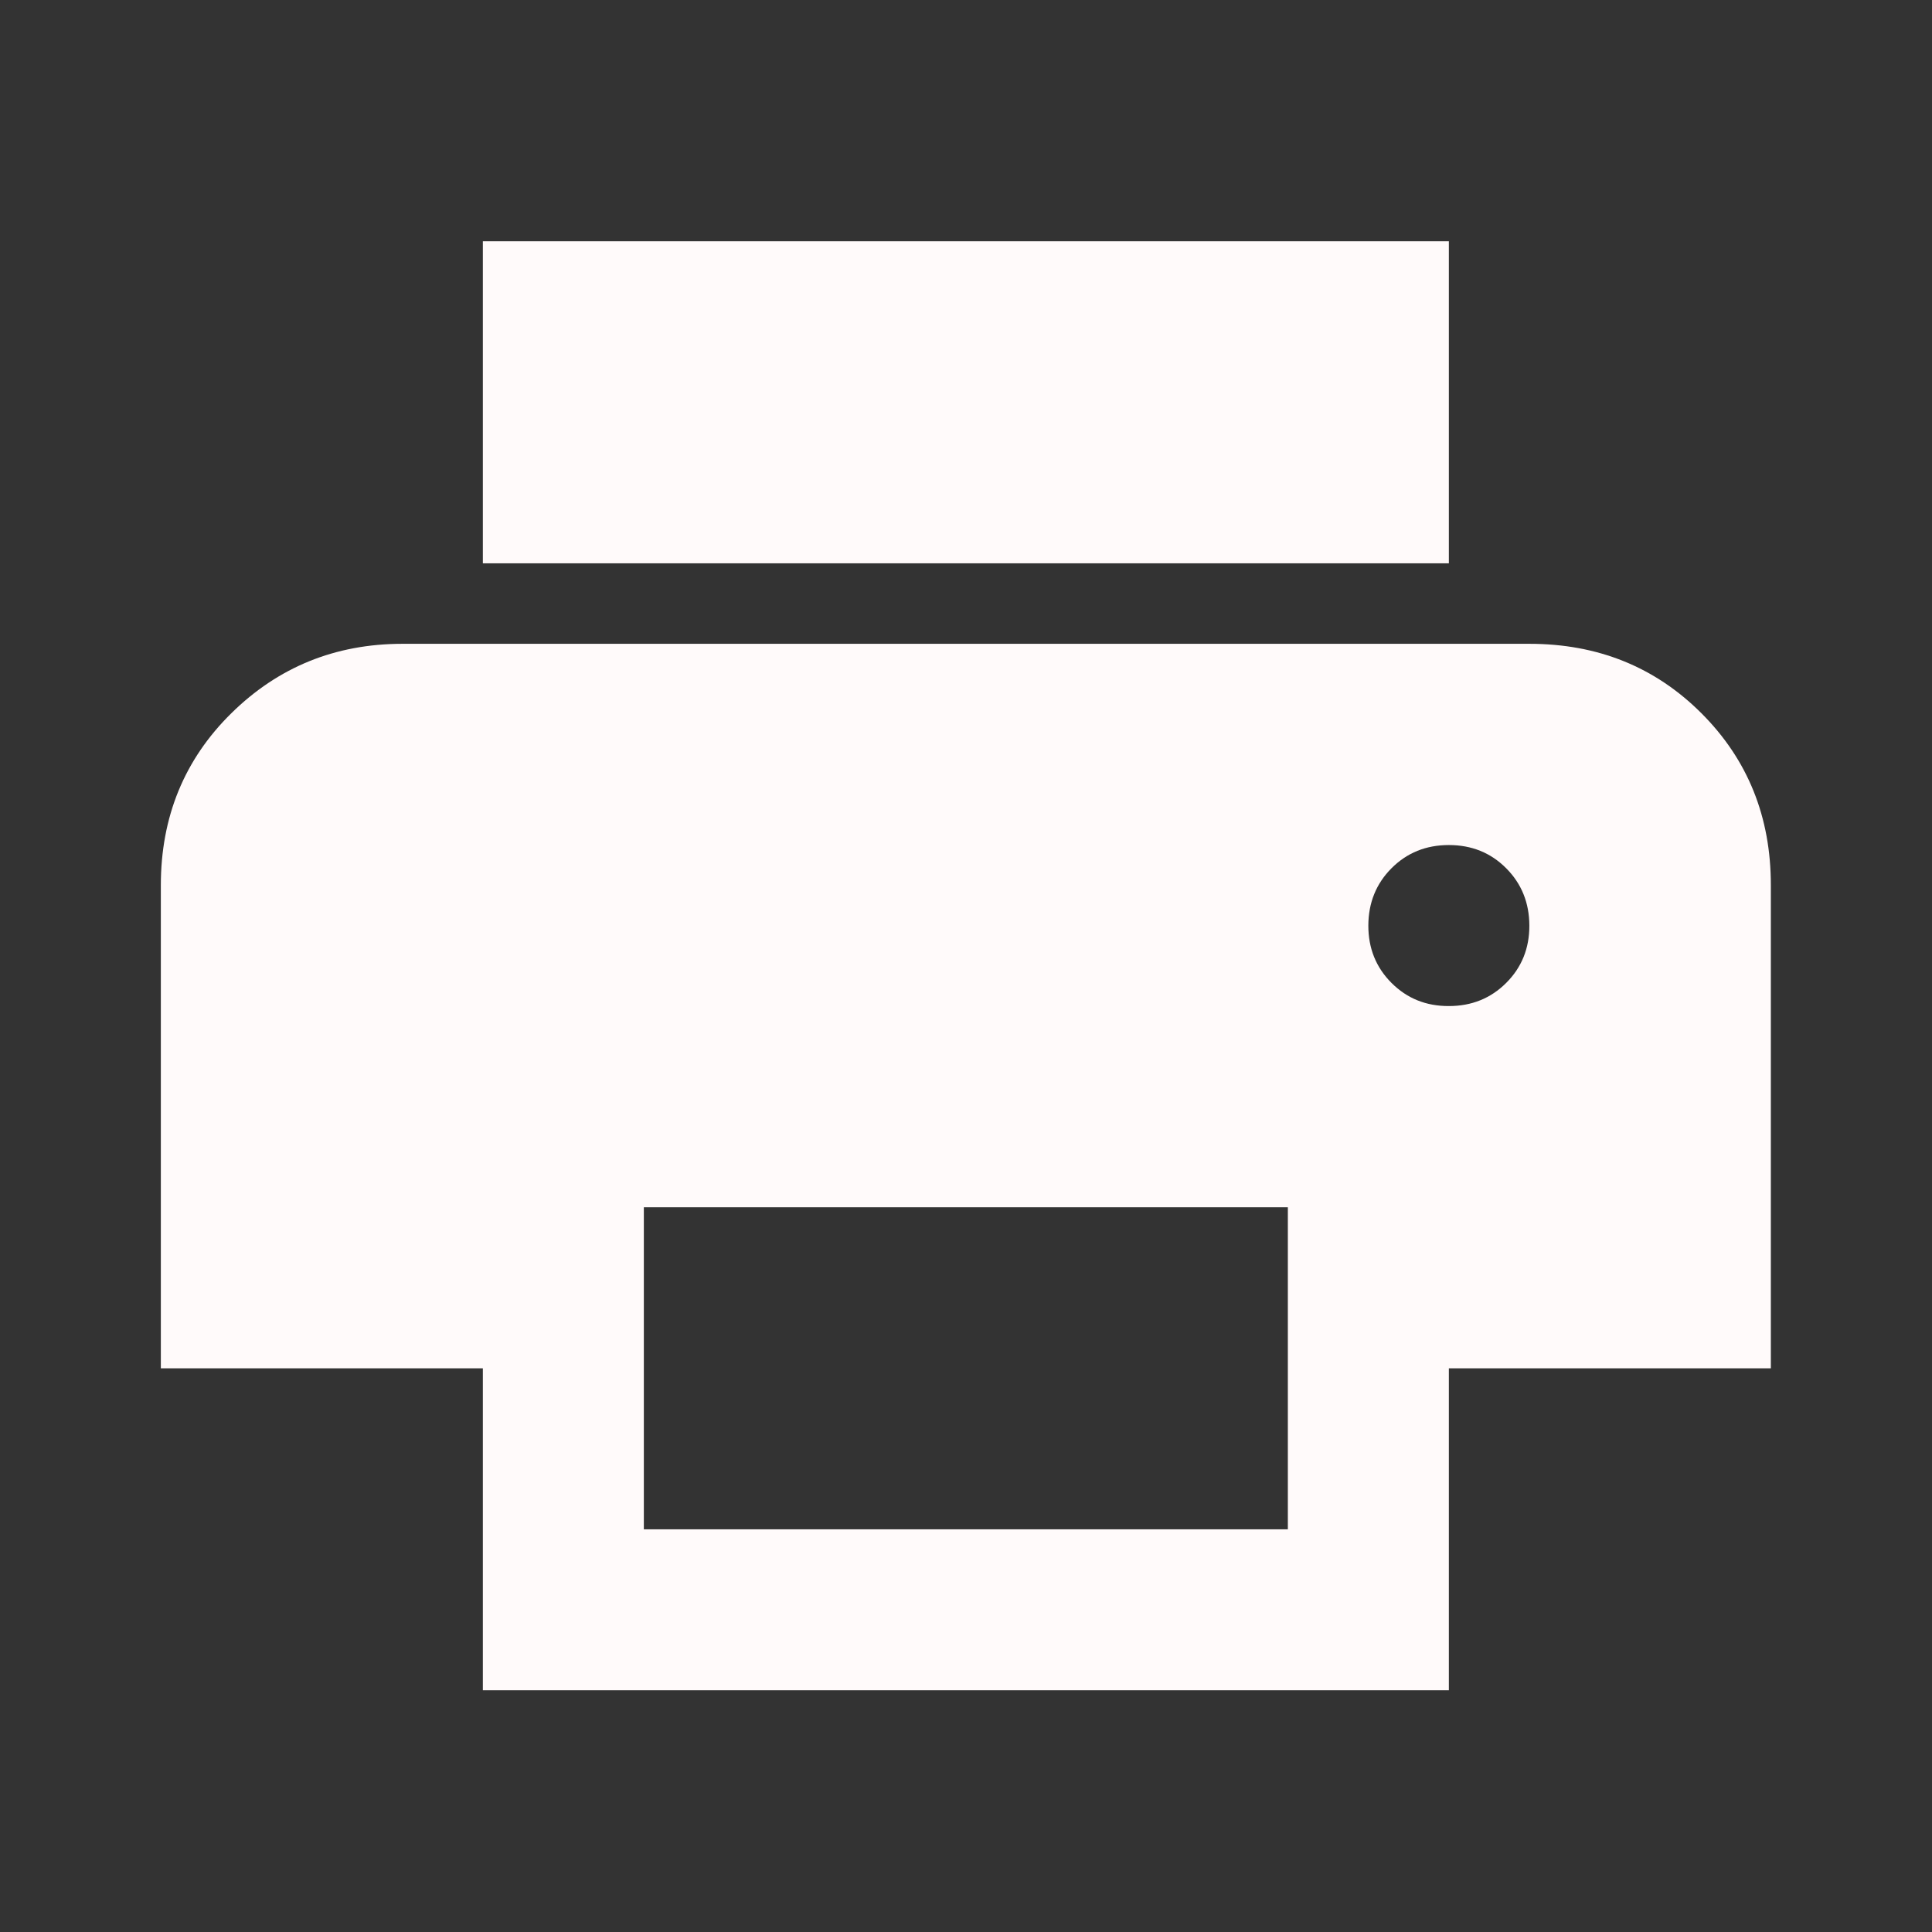 <svg width="56" height="56" viewBox="0 0 56 56" fill="none" xmlns="http://www.w3.org/2000/svg">
<rect x="0" y="0" width="56" height="56" fill="#333333" stroke="none"/>
<g id="material-symbols:print">
<path id="Vector" d="M41.996 16.328H13.996V6.994H41.996V16.328ZM41.996 29.161C42.657 29.161 43.211 28.937 43.659 28.489C44.107 28.041 44.331 27.487 44.329 26.828C44.327 26.168 44.103 25.614 43.657 25.166C43.211 24.718 42.657 24.494 41.996 24.494C41.334 24.494 40.781 24.718 40.334 25.166C39.888 25.614 39.664 26.168 39.662 26.828C39.661 27.487 39.885 28.042 40.334 28.491C40.784 28.941 41.338 29.164 41.996 29.161ZM37.329 44.328V34.994H18.662V44.328H37.329ZM41.996 48.994H13.996V39.661H4.662V25.661C4.662 23.678 5.343 22.015 6.704 20.675C8.065 19.334 9.718 18.663 11.662 18.661H44.329C46.312 18.661 47.975 19.332 49.318 20.675C50.66 22.017 51.331 23.679 51.329 25.661V39.661H41.996V48.994Z" fill="#FFFAFA"/>
</g>
</svg>
